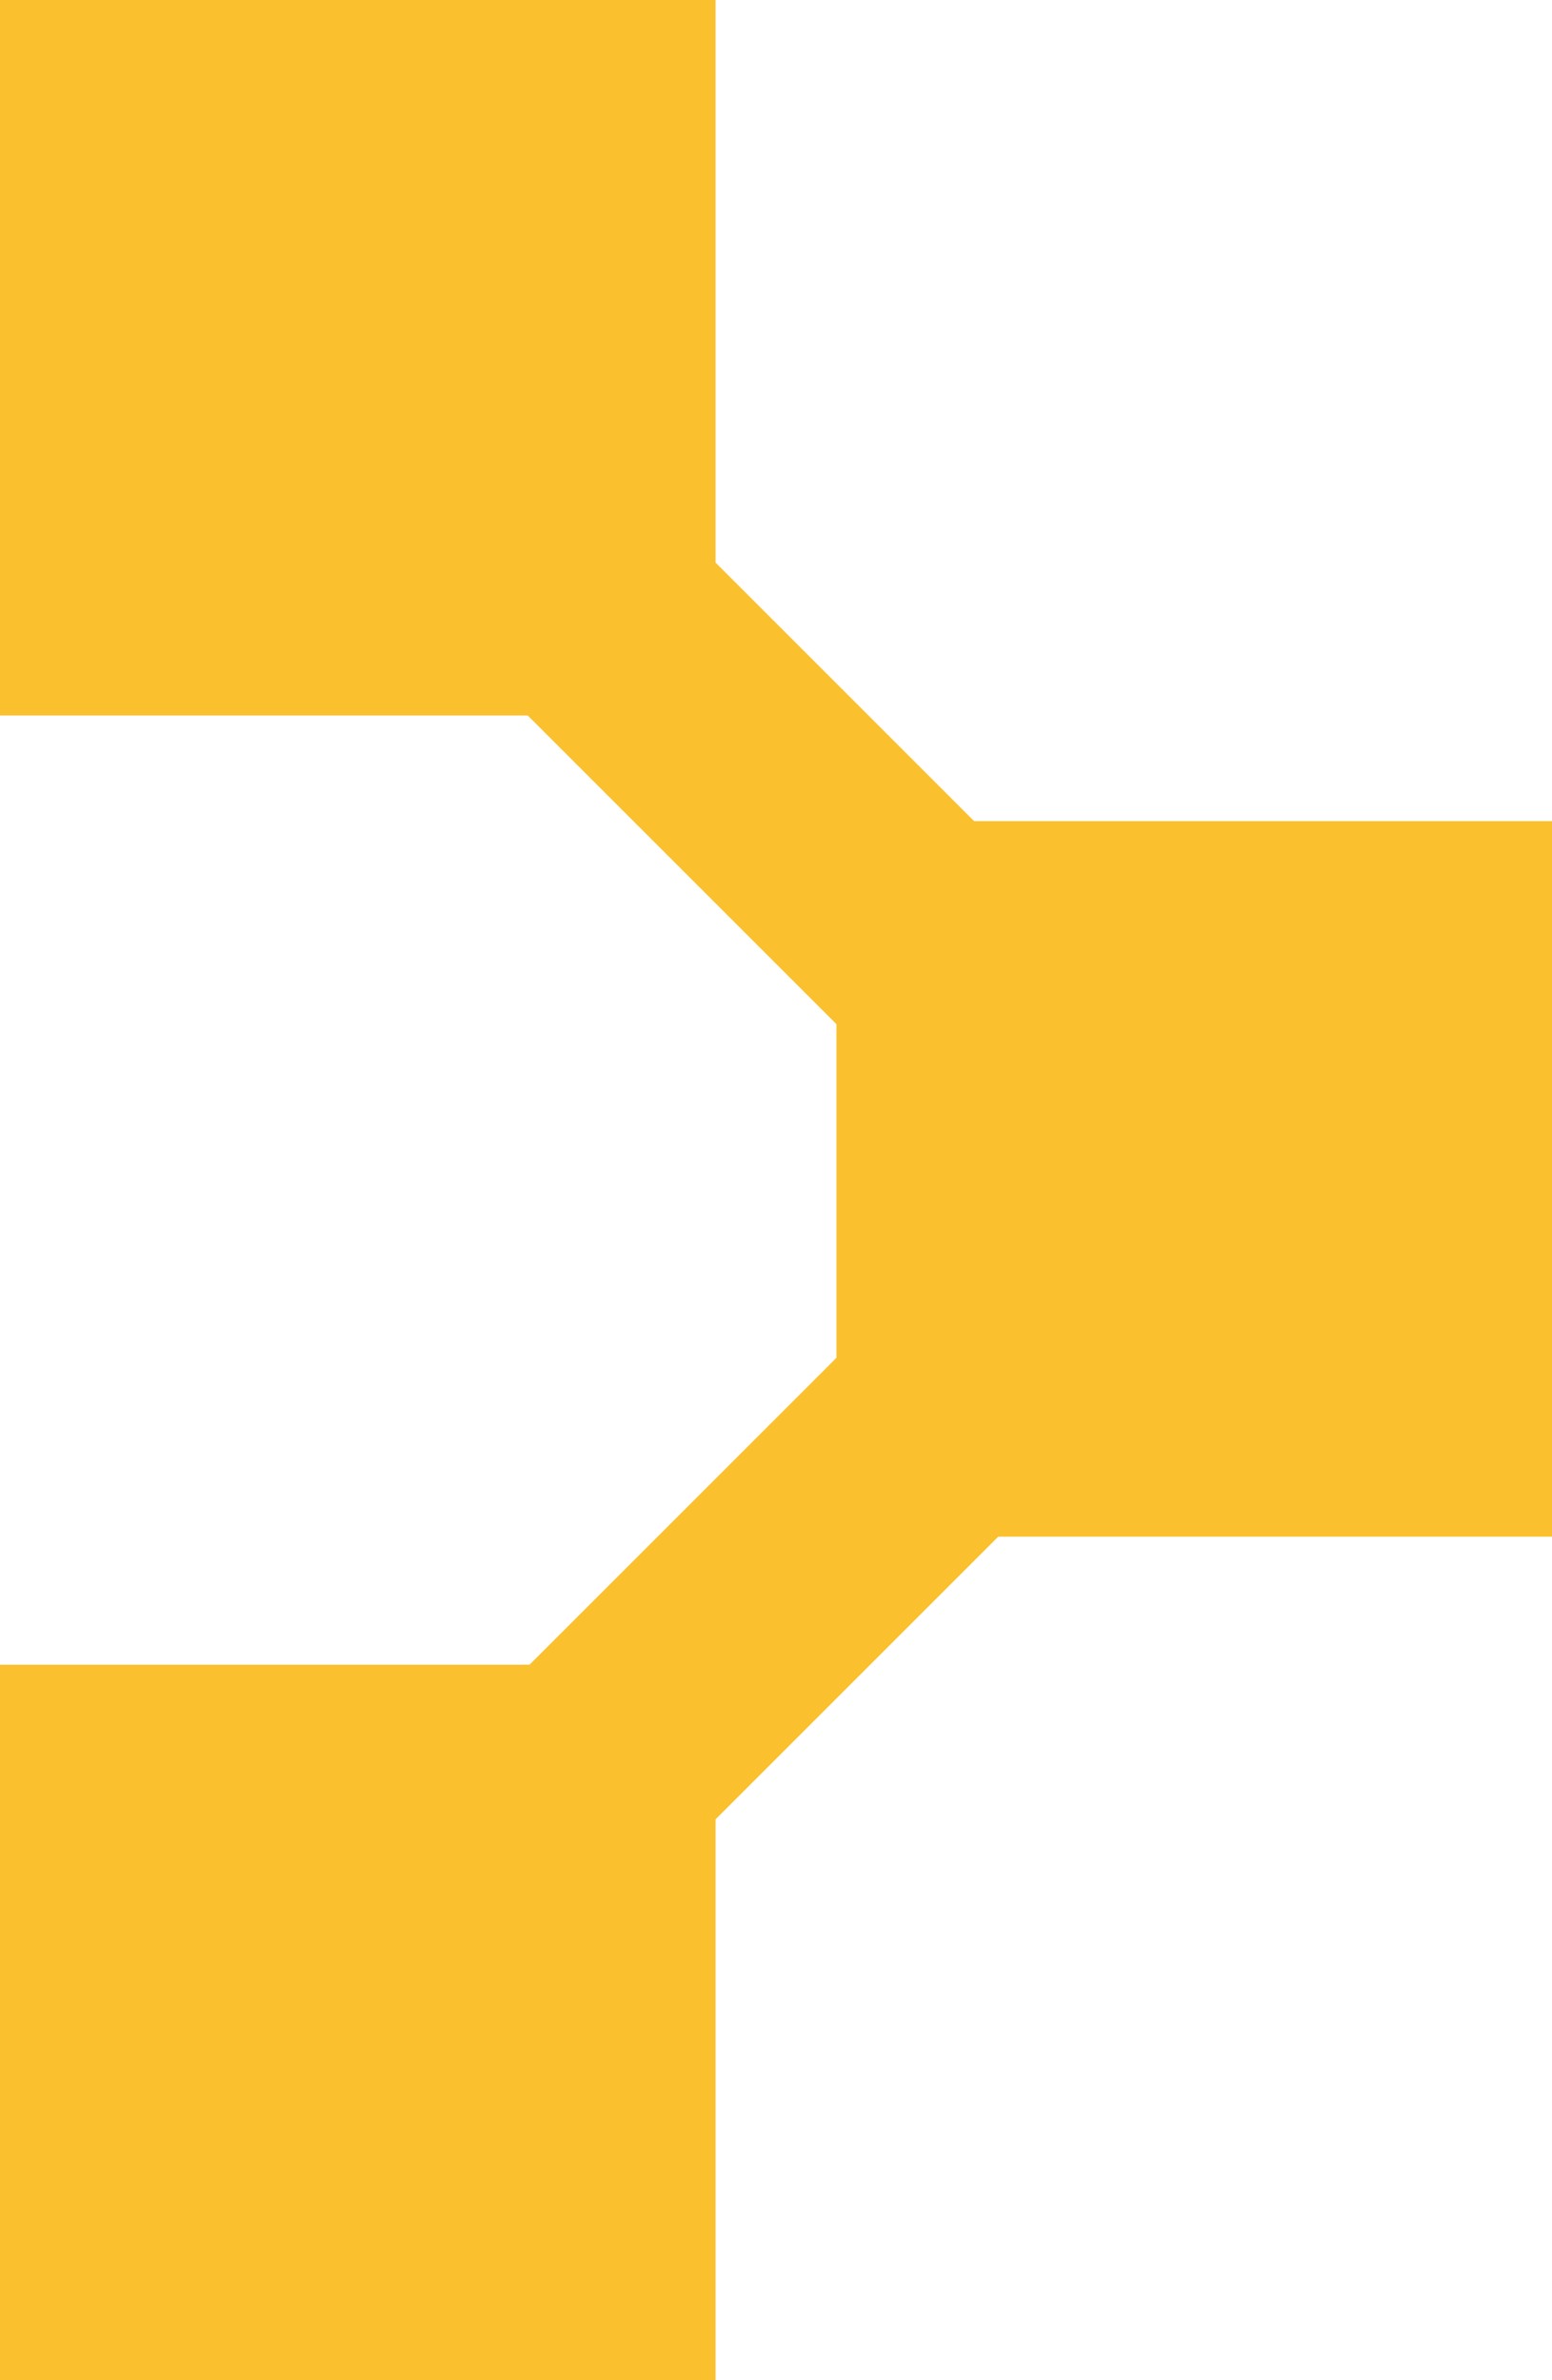 <svg id="Layer_1" data-name="Layer 1" xmlns="http://www.w3.org/2000/svg" viewBox="0 0 32.6 50"><defs><style>.cls-1{fill:#fbc02d;}</style></defs><rect class="cls-1" width="15.03" height="15.03"/><rect class="cls-1" x="17.57" y="17.25" width="15.03" height="15.03"/><rect class="cls-1" y="34.97" width="15.03" height="15.03"/><rect class="cls-1" x="20.1" y="-0.03" width="5.06" height="28.64" transform="translate(-12.18 20.19) rotate(-45)"/><rect class="cls-1" x="11.53" y="29.99" width="28.64" height="5.06" transform="translate(-24.13 27.81) rotate(-45)"/></svg>